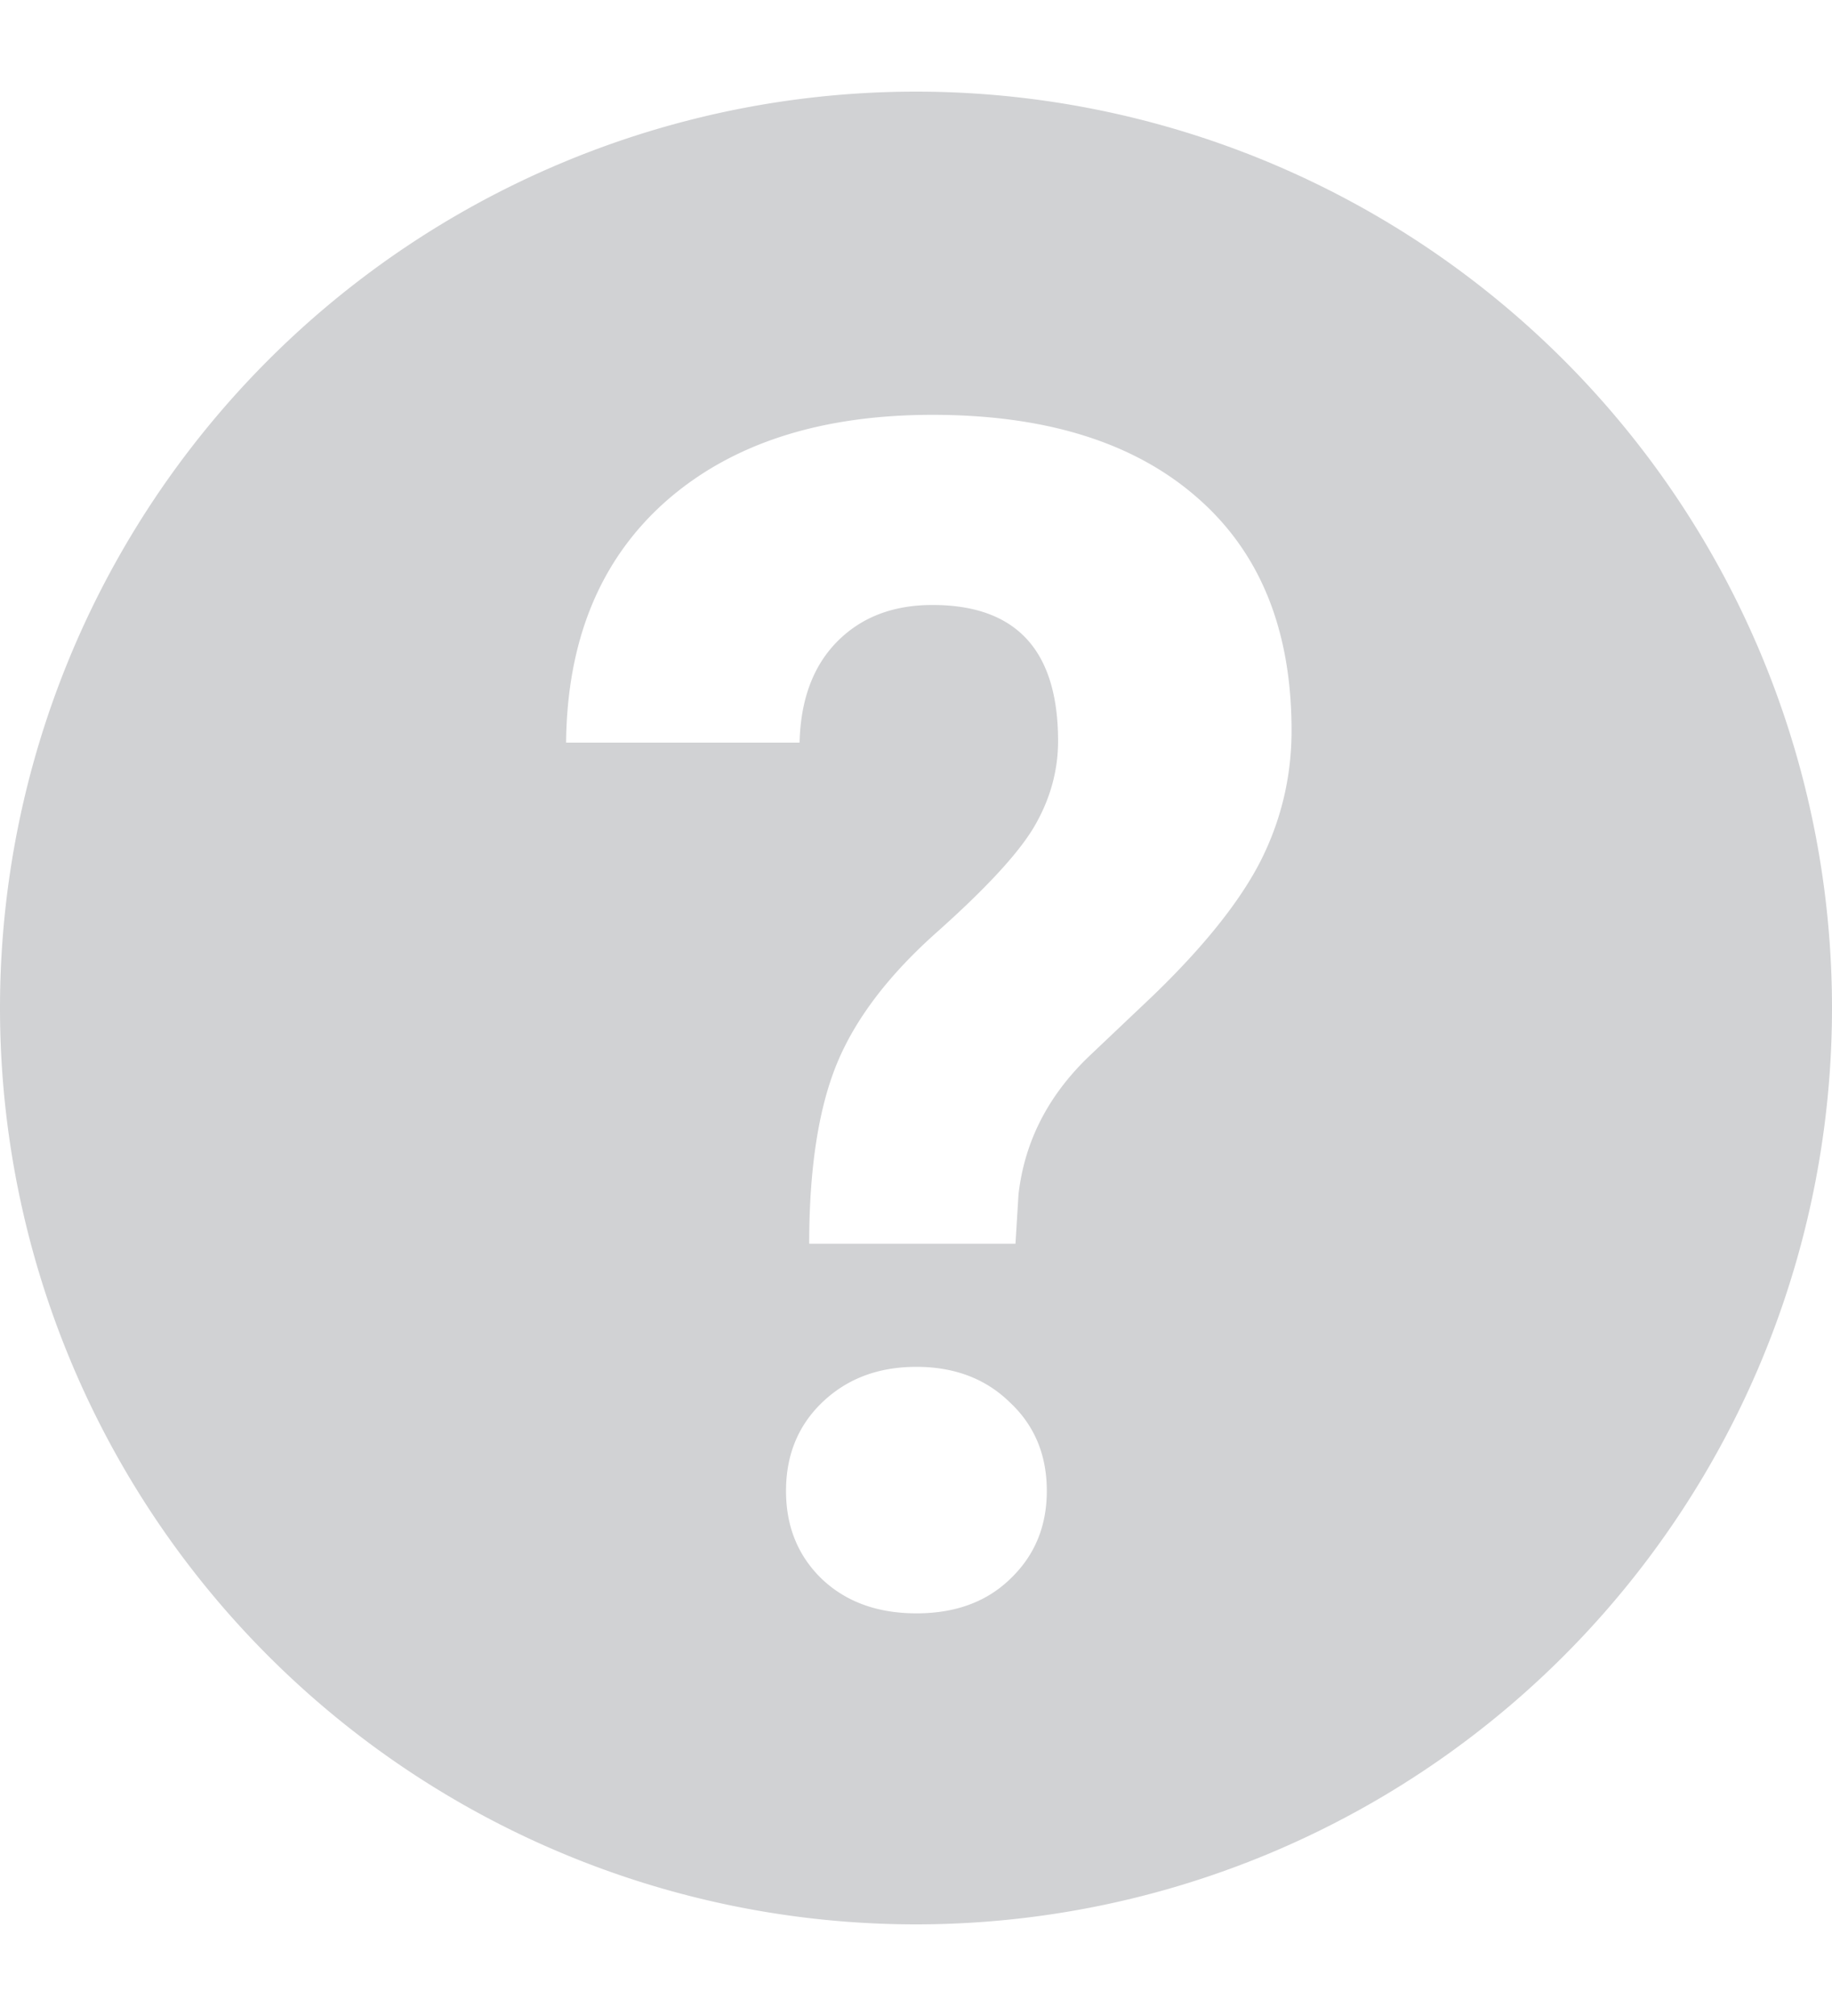 <?xml version="1.0" encoding="UTF-8" standalone="no"?>
<svg
   width="20"
   height="22"
   viewBox="0 0 20 22"
   fill="none"
   version="1.1"
   id="svg1"
   sodipodi:docname="help.svg"
   inkscape:version="1.4 (86a8ad7, 2024-10-11)"
   xmlns:inkscape="http://www.inkscape.org/namespaces/inkscape"
   xmlns:sodipodi="http://sodipodi.sourceforge.net/DTD/sodipodi-0.dtd"
   xmlns="http://www.w3.org/2000/svg"
   xmlns:svg="http://www.w3.org/2000/svg"><style type="text/css">
path {fill: #d1d2d4; opacity: 1;}
polygon {fill: #d1d2d4; opacity: 1;}
circle {fill: #d1d2d4; opacity: 1;}
rect {fill: #d1d2d4; opacity: 1;}
</style>
  <defs
     id="defs1" />
  <sodipodi:namedview
     id="namedview1"
     pagecolor="#ffffff"
     bordercolor="#000000"
     borderopacity="0.25"
     inkscape:showpageshadow="2"
     inkscape:pageopacity="0.0"
     inkscape:pagecheckerboard="0"
     inkscape:deskcolor="#d1d1d1"
     inkscape:zoom="41.25"
     inkscape:cx="4.5818182"
     inkscape:cy="11.187879"
     inkscape:window-width="3840"
     inkscape:window-height="2054"
     inkscape:window-x="-11"
     inkscape:window-y="244"
     inkscape:window-maximized="1"
     inkscape:current-layer="svg1" />
  <path
     id="circle1"
     d="M 10,1 A 10,10 0 0 0 0,11 10,10 0 0 0 10,21 10,10 0 0 0 20,11 10,10 0 0 0 10,1 Z m 0.18,3.527 c 1.242,0 2.207,0.303 2.893,0.906 0.685,0.598 1.027,1.443 1.027,2.539 0,0.498 -0.111,0.971 -0.334,1.416 -0.223,0.439 -0.611,0.928 -1.168,1.467 l -0.713,0.676 c -0.445,0.428 -0.701,0.93 -0.766,1.504 l -0.033,0.537 H 8.834 c 0,-0.82 0.102,-1.475 0.301,-1.961 0.199,-0.486 0.561,-0.965 1.088,-1.434 0.533,-0.475 0.889,-0.857 1.064,-1.15 0.176,-0.299 0.264,-0.613 0.264,-0.941 0,-0.99 -0.457,-1.484 -1.371,-1.484 -0.434,0 -0.781,0.135 -1.045,0.404 -0.258,0.264 -0.395,0.629 -0.406,1.098 H 6.18 C 6.191,6.984 6.553,6.109 7.262,5.477 7.977,4.844 8.949,4.527 10.18,4.527 Z M 10.004,14.916 c 0.416,0 0.756,0.129 1.02,0.387 0.27,0.252 0.404,0.574 0.404,0.967 0,0.387 -0.133,0.705 -0.396,0.957 -0.258,0.252 -0.6,0.379 -1.027,0.379 -0.428,0 -0.773,-0.127 -1.037,-0.379 -0.258,-0.252 -0.387,-0.57 -0.387,-0.957 0,-0.393 0.133,-0.715 0.396,-0.967 0.27,-0.258 0.611,-0.387 1.027,-0.387 z" />
</svg>
